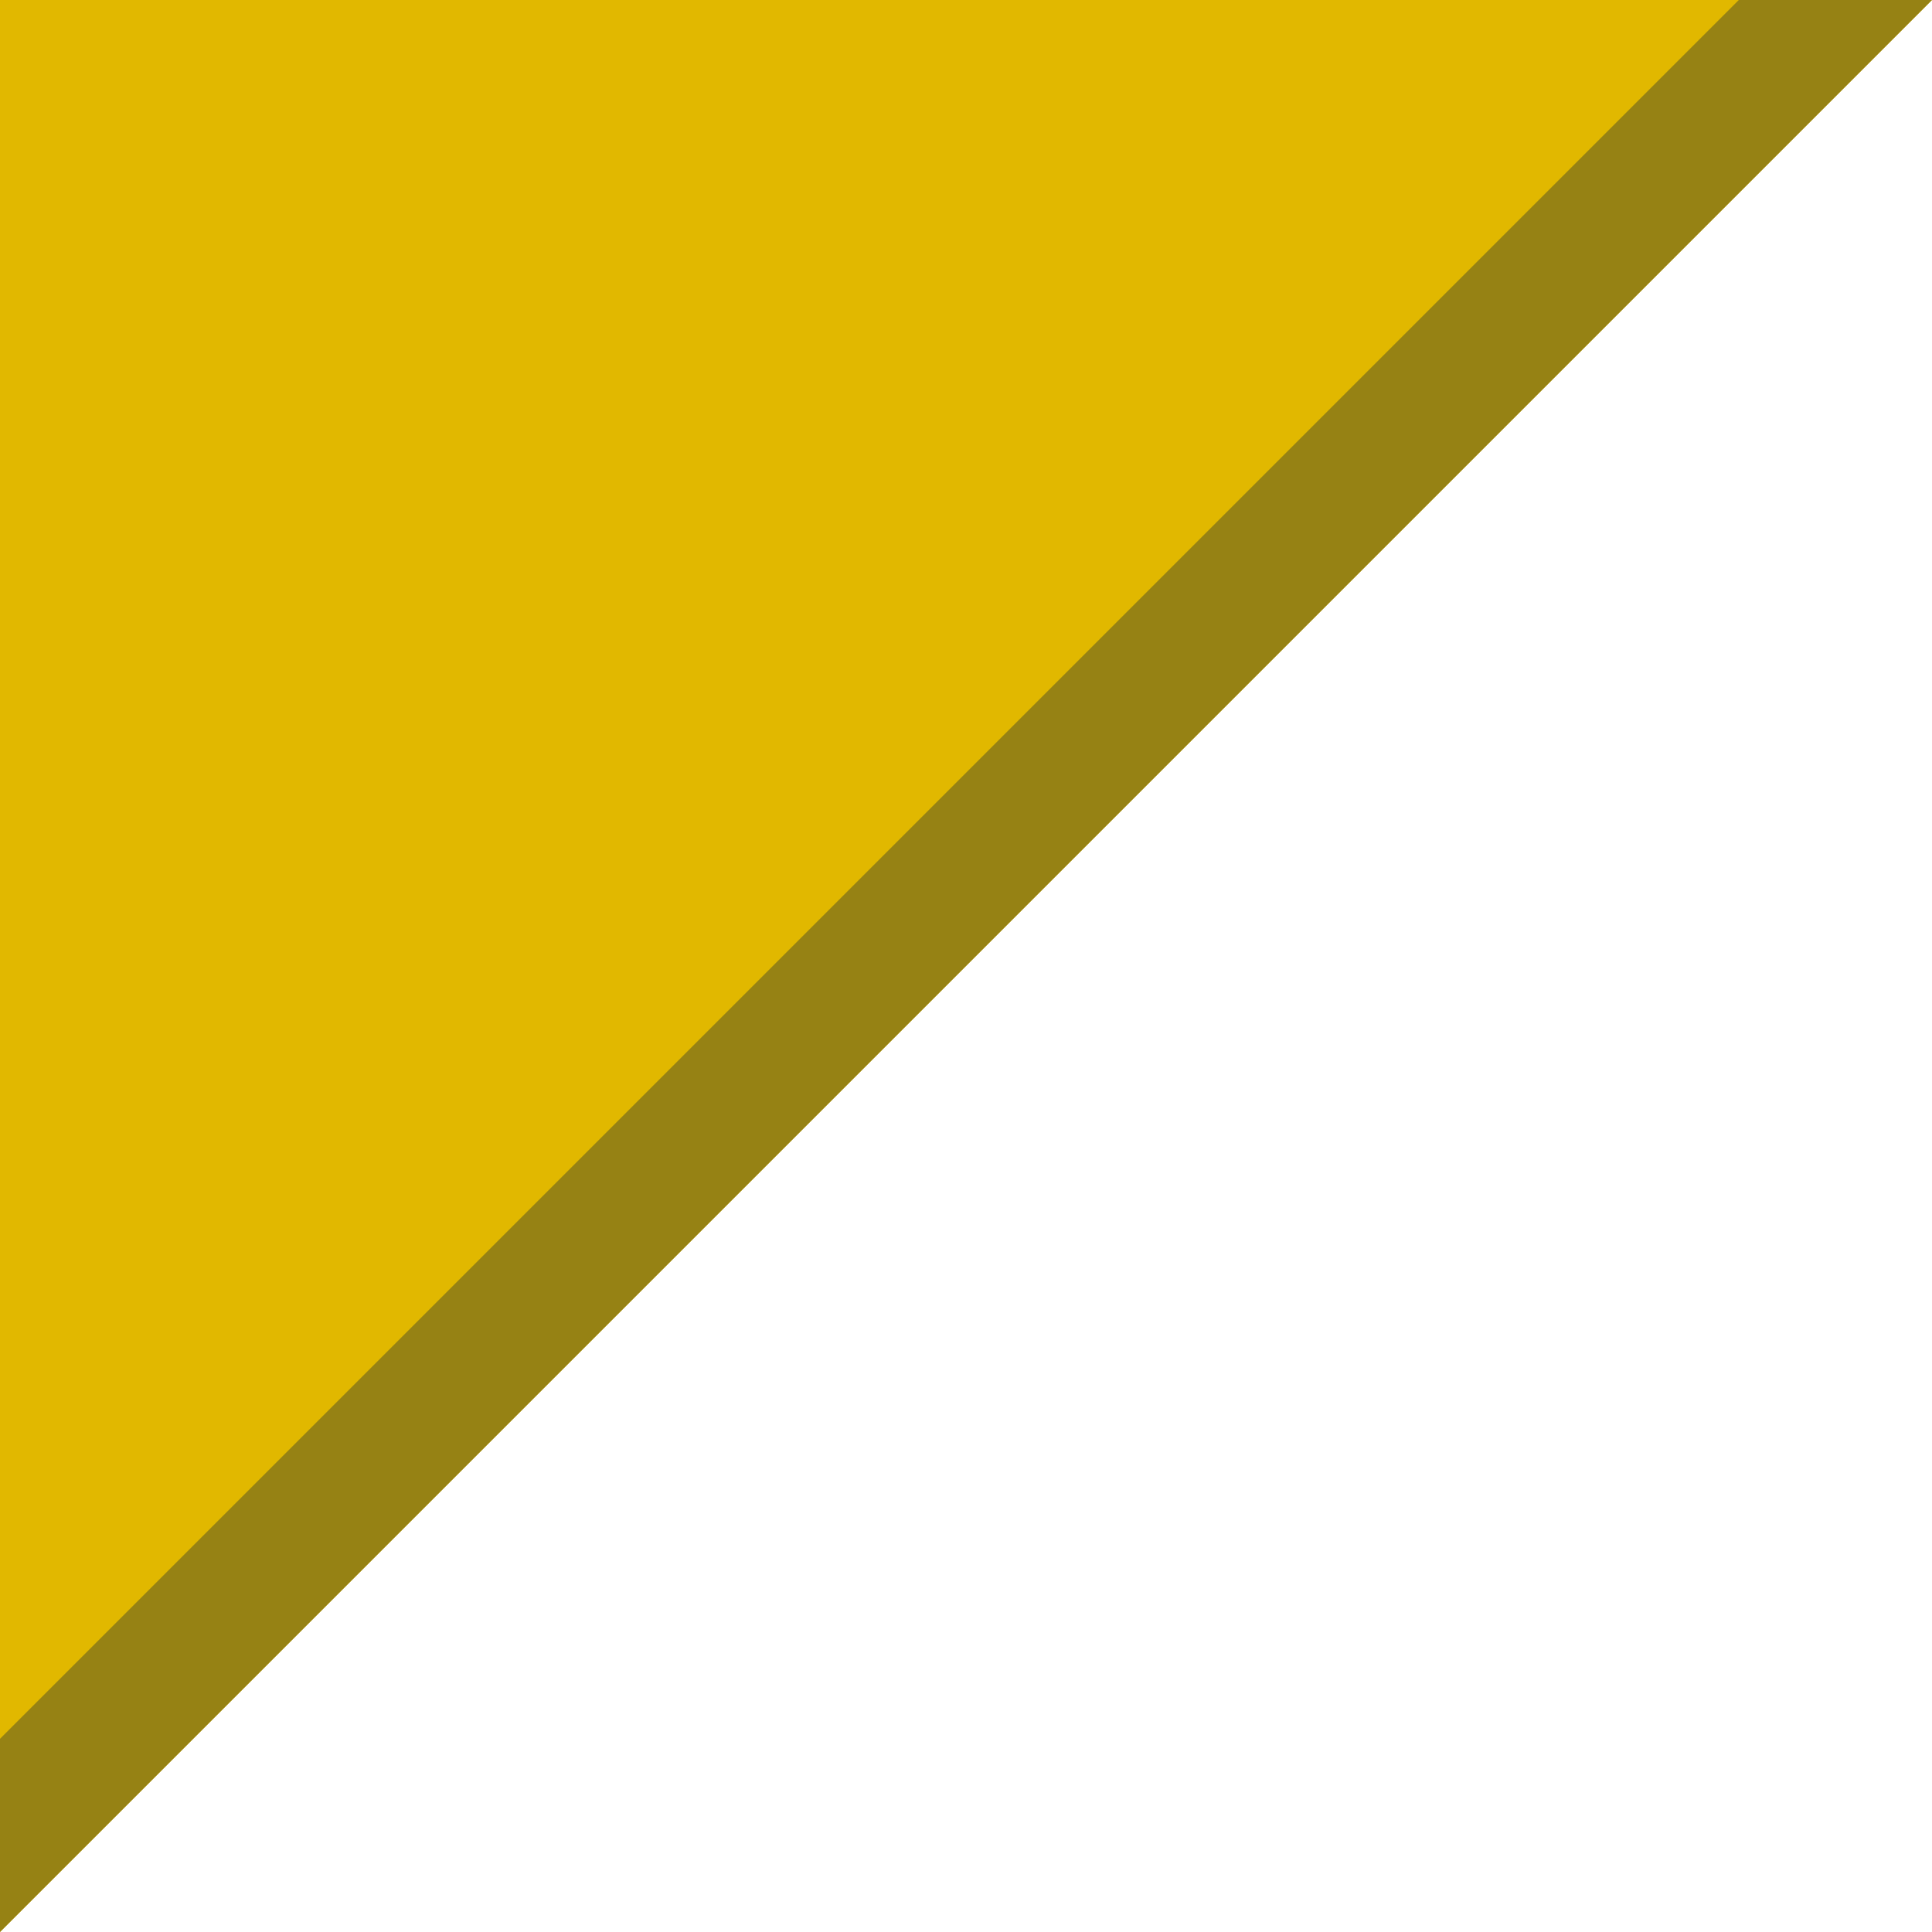 <?xml version="1.0" encoding="UTF-8" standalone="no"?>
<svg xmlns:rdf="http://www.w3.org/1999/02/22-rdf-syntax-ns#" xmlns="http://www.w3.org/2000/svg" height="10" width="10" version="1.1" xmlns:cc="http://creativecommons.org/ns#" xmlns:dc="http://purl.org/dc/elements/1.1/">
 <path d="m0 0h10l-10 10z" fill="#e1b800"/>
 <path opacity=".96" d="m0 10 10-10h-1l-9 9z" fill-rule="evenodd" fill="#938015"/>
</svg>
